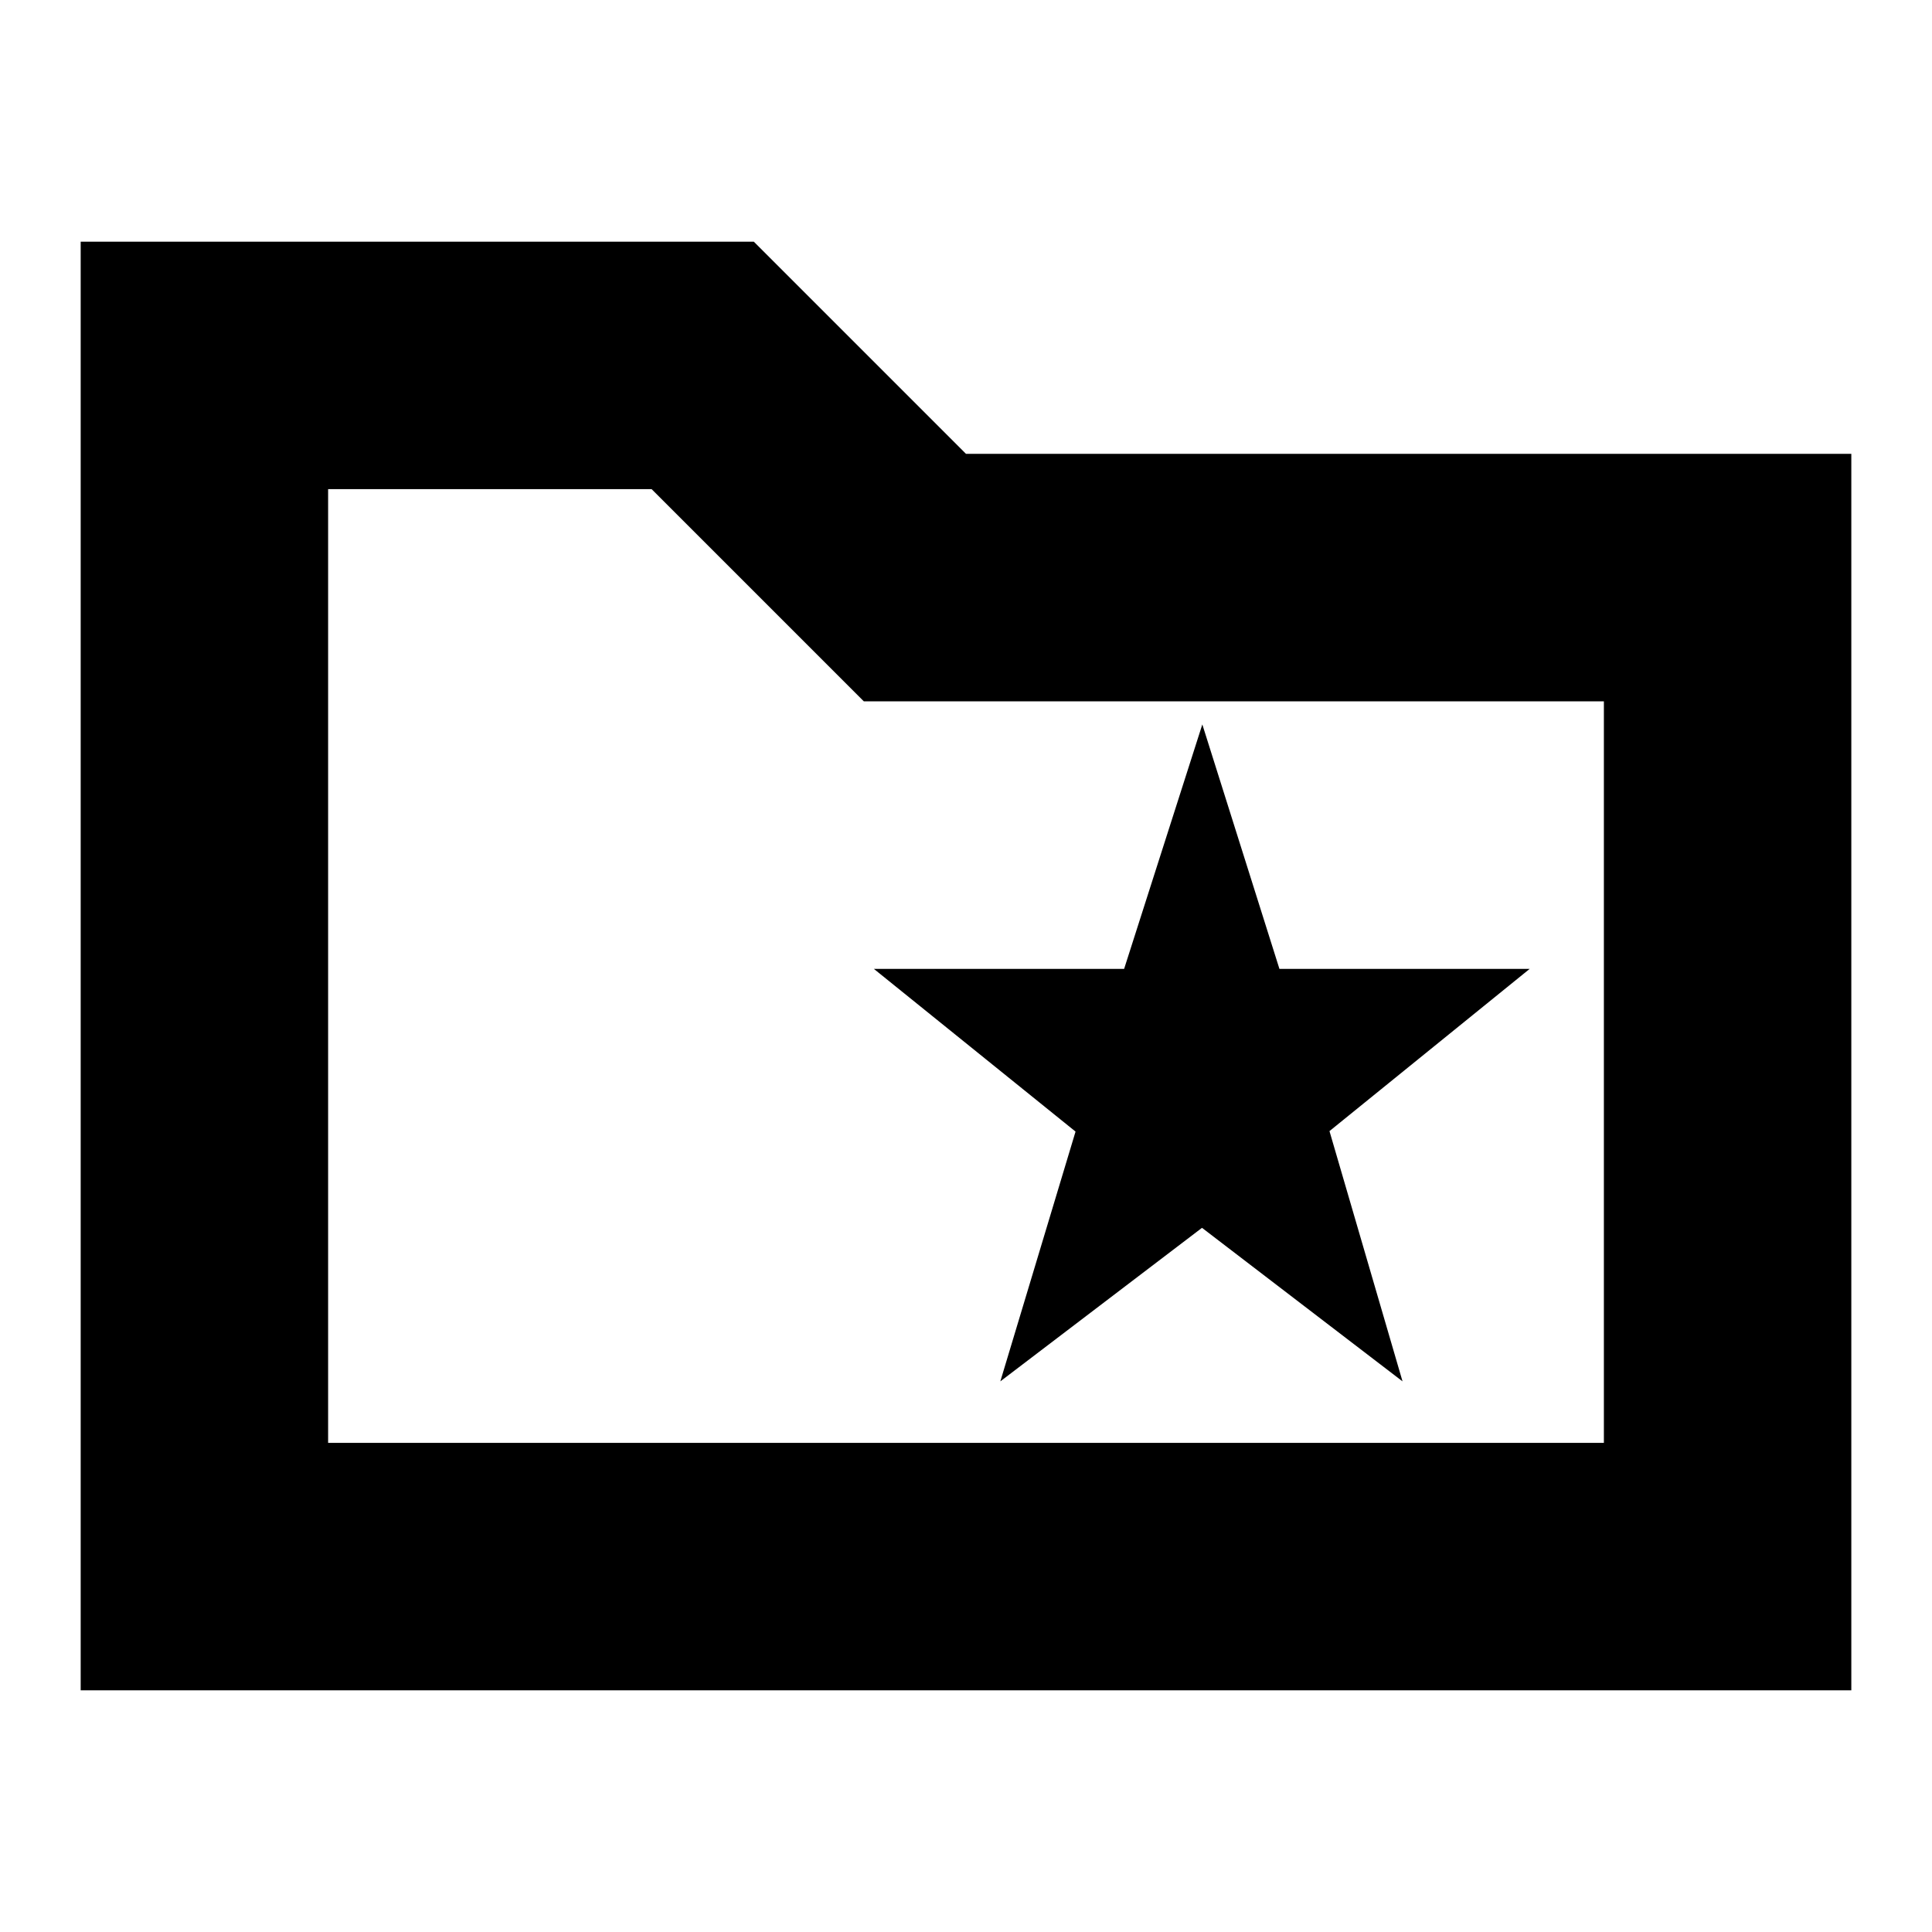 <svg xmlns="http://www.w3.org/2000/svg" height="24" viewBox="0 -960 960 960" width="24"><path d="m497.06-273.61 100.21-76.29 99.64 76.29-36.3-124.35 99.48-80.61H635.74l-38.31-121.47-38.86 121.47H434.22l100.21 80.85-37.37 124.11ZM40.09-120.09v-719.82h334.48L480-734.48h439.91v614.39H40.09Zm122.95-122.95h633.92v-368.48H429.22L323.78-716.96H163.04v473.92Zm0 0v-473.92 473.92Z"/></svg>